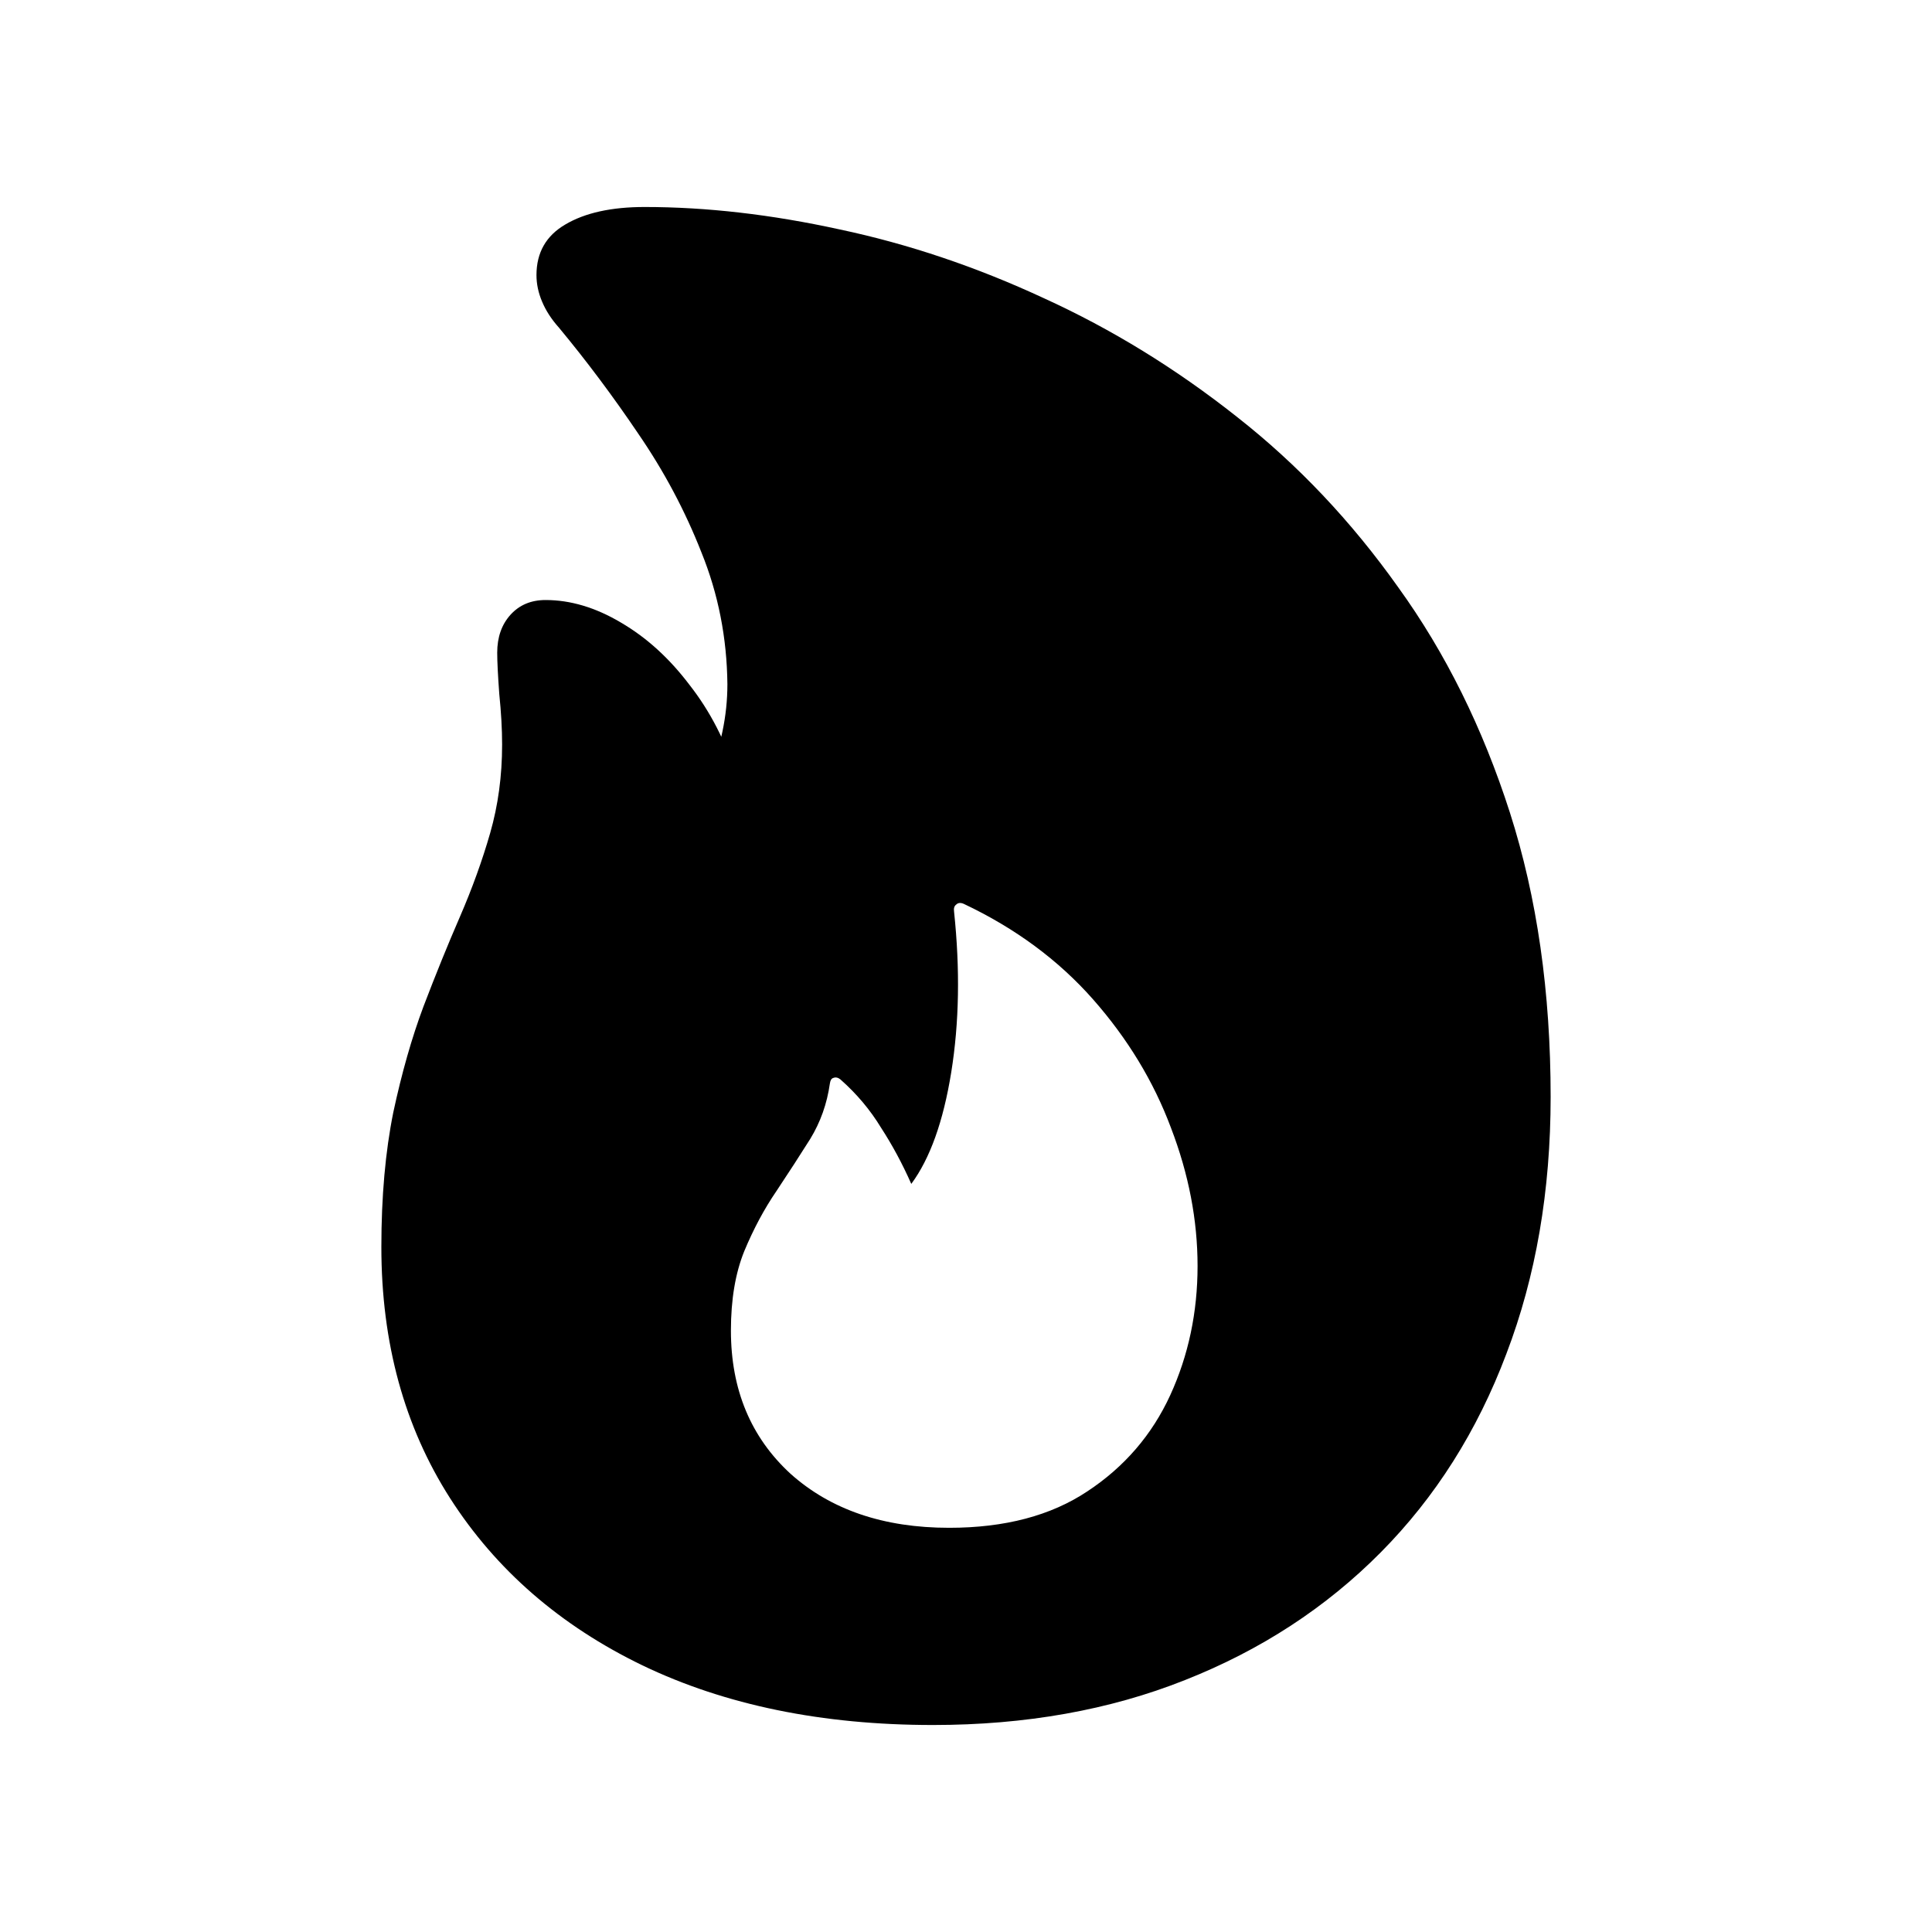 <svg width="28" height="28" viewBox="0 0 28 28" fill="none" xmlns="http://www.w3.org/2000/svg">
<path d="M13.522 25C11.915 25 10.511 24.712 9.311 24.136C8.118 23.559 7.189 22.752 6.524 21.715C5.86 20.677 5.527 19.464 5.527 18.073C5.527 17.341 5.585 16.69 5.7 16.121C5.822 15.551 5.968 15.039 6.138 14.585C6.314 14.124 6.49 13.69 6.667 13.283C6.843 12.876 6.989 12.473 7.104 12.073C7.219 11.672 7.277 11.245 7.277 10.791C7.277 10.567 7.263 10.323 7.236 10.059C7.216 9.787 7.206 9.587 7.206 9.459C7.206 9.235 7.27 9.052 7.399 8.909C7.528 8.767 7.697 8.696 7.907 8.696C8.267 8.696 8.63 8.804 8.996 9.021C9.369 9.238 9.701 9.54 9.993 9.926C10.291 10.306 10.518 10.747 10.674 11.249L10.165 11.35C10.328 11.066 10.43 10.815 10.471 10.598C10.518 10.374 10.542 10.147 10.542 9.916C10.535 9.245 10.41 8.608 10.165 8.004C9.928 7.401 9.623 6.828 9.25 6.285C8.884 5.743 8.501 5.231 8.101 4.749C7.992 4.627 7.911 4.502 7.857 4.373C7.802 4.244 7.775 4.115 7.775 3.987C7.775 3.661 7.914 3.417 8.192 3.254C8.477 3.085 8.86 3 9.342 3C10.237 3 11.179 3.108 12.169 3.325C13.166 3.536 14.152 3.868 15.129 4.322C16.112 4.77 17.044 5.343 17.926 6.041C18.808 6.733 19.587 7.557 20.265 8.513C20.95 9.462 21.489 10.55 21.883 11.778C22.276 13.005 22.473 14.378 22.473 15.897C22.473 17.26 22.259 18.501 21.832 19.619C21.411 20.738 20.804 21.698 20.011 22.498C19.218 23.298 18.272 23.915 17.173 24.349C16.082 24.783 14.864 25 13.522 25ZM13.756 22.142C14.563 22.142 15.231 21.966 15.76 21.613C16.295 21.26 16.695 20.796 16.96 20.22C17.224 19.643 17.356 19.019 17.356 18.348C17.356 17.684 17.228 17.016 16.97 16.344C16.719 15.673 16.343 15.053 15.841 14.483C15.339 13.914 14.715 13.453 13.969 13.1C13.922 13.079 13.885 13.083 13.858 13.11C13.83 13.13 13.82 13.164 13.827 13.212C13.915 14.046 13.902 14.822 13.786 15.541C13.671 16.253 13.478 16.792 13.207 17.158C13.078 16.866 12.932 16.595 12.769 16.344C12.613 16.087 12.417 15.853 12.179 15.643C12.145 15.616 12.111 15.609 12.078 15.622C12.05 15.629 12.034 15.656 12.027 15.704C11.986 15.995 11.891 16.263 11.742 16.507C11.593 16.744 11.43 16.995 11.254 17.26C11.078 17.517 10.921 17.809 10.786 18.134C10.657 18.453 10.593 18.836 10.593 19.284C10.593 20.138 10.881 20.83 11.457 21.359C12.04 21.881 12.807 22.142 13.756 22.142Z" fill="black"/>
</svg>
